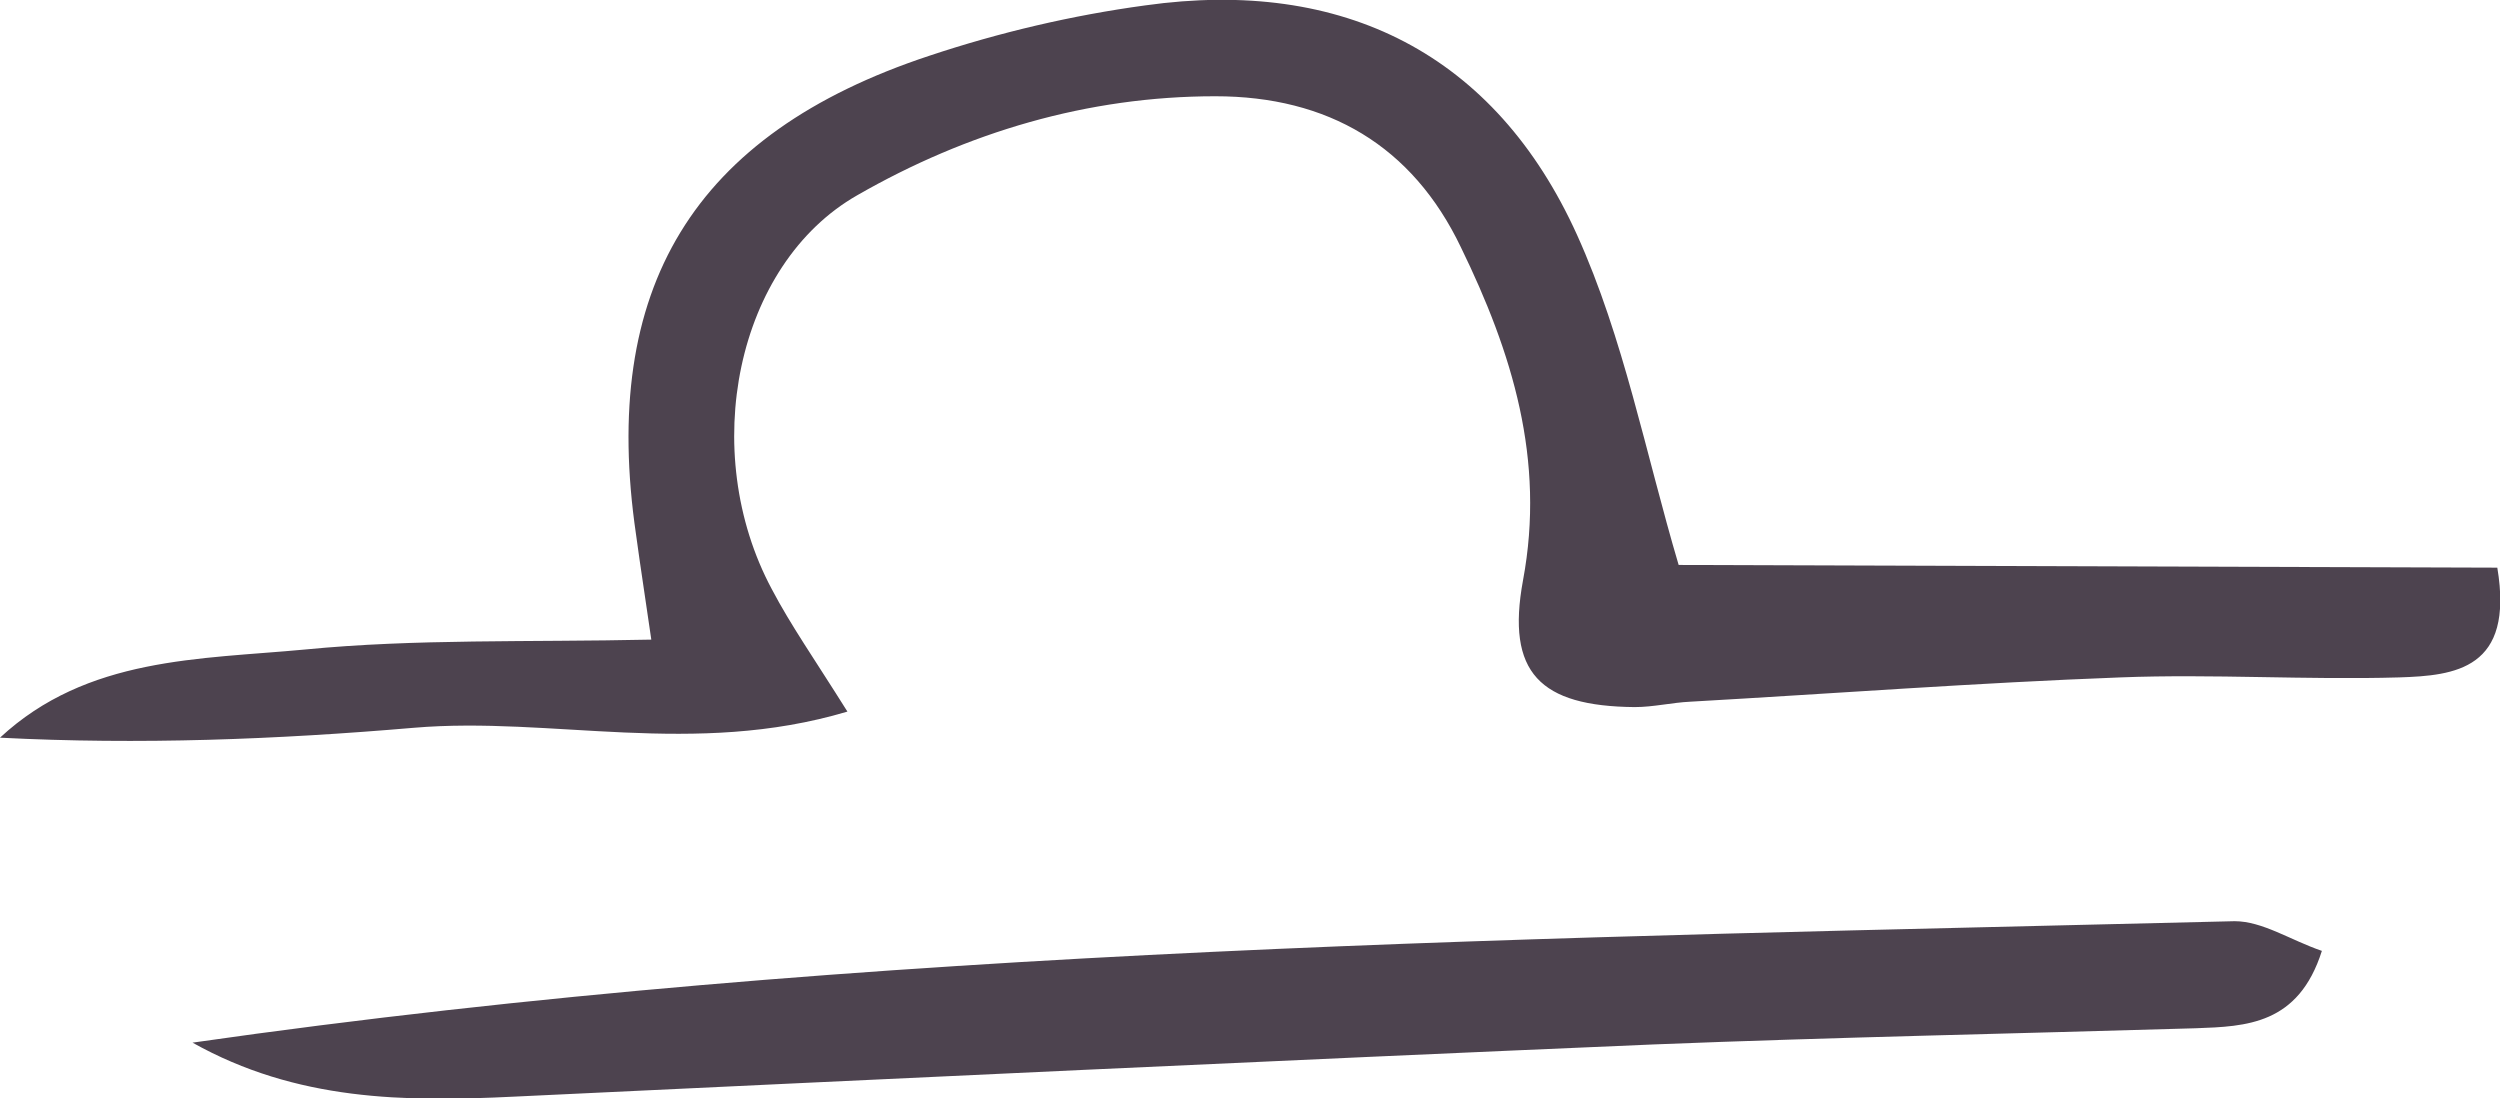 <?xml version="1.0" encoding="UTF-8"?><svg id="a" xmlns="http://www.w3.org/2000/svg" viewBox="0 0 27.79 12.21"><defs><style>.b{fill:#4d434f;}</style></defs><path class="b" d="M18.66,6.28l9.1,.03c.19,1.13-.47,1.2-1.09,1.22-1.03,.03-2.07-.04-3.1,0-1.6,.06-3.19,.18-4.78,.27-.21,.01-.41,.06-.62,.06-1.05-.01-1.43-.38-1.24-1.41,.25-1.34-.12-2.53-.69-3.7-.54-1.13-1.48-1.68-2.73-1.68-1.42,0-2.76,.4-3.98,1.1-1.35,.77-1.77,2.85-.95,4.38,.21,.4,.47,.77,.84,1.36-1.71,.51-3.29,.05-4.82,.18-1.52,.13-3.05,.19-4.6,.11,.97-.9,2.22-.87,3.39-.98,1.23-.12,2.47-.08,3.85-.11-.06-.42-.12-.8-.17-1.17-.4-2.73,.63-4.45,3.26-5.32,.78-.26,1.59-.45,2.4-.56,2.2-.31,3.89,.54,4.8,2.55,.52,1.15,.76,2.42,1.13,3.67Z"/><path class="b" d="M2.14,11.59c7.53-1.08,15.12-1.16,22.7-1.35,.31,0,.62,.21,.97,.33-.26,.82-.84,.84-1.4,.86-2.01,.06-4.02,.1-6.03,.18-4.22,.18-8.44,.38-12.66,.58-1.22,.06-2.42,.05-3.58-.6Z"/></svg>